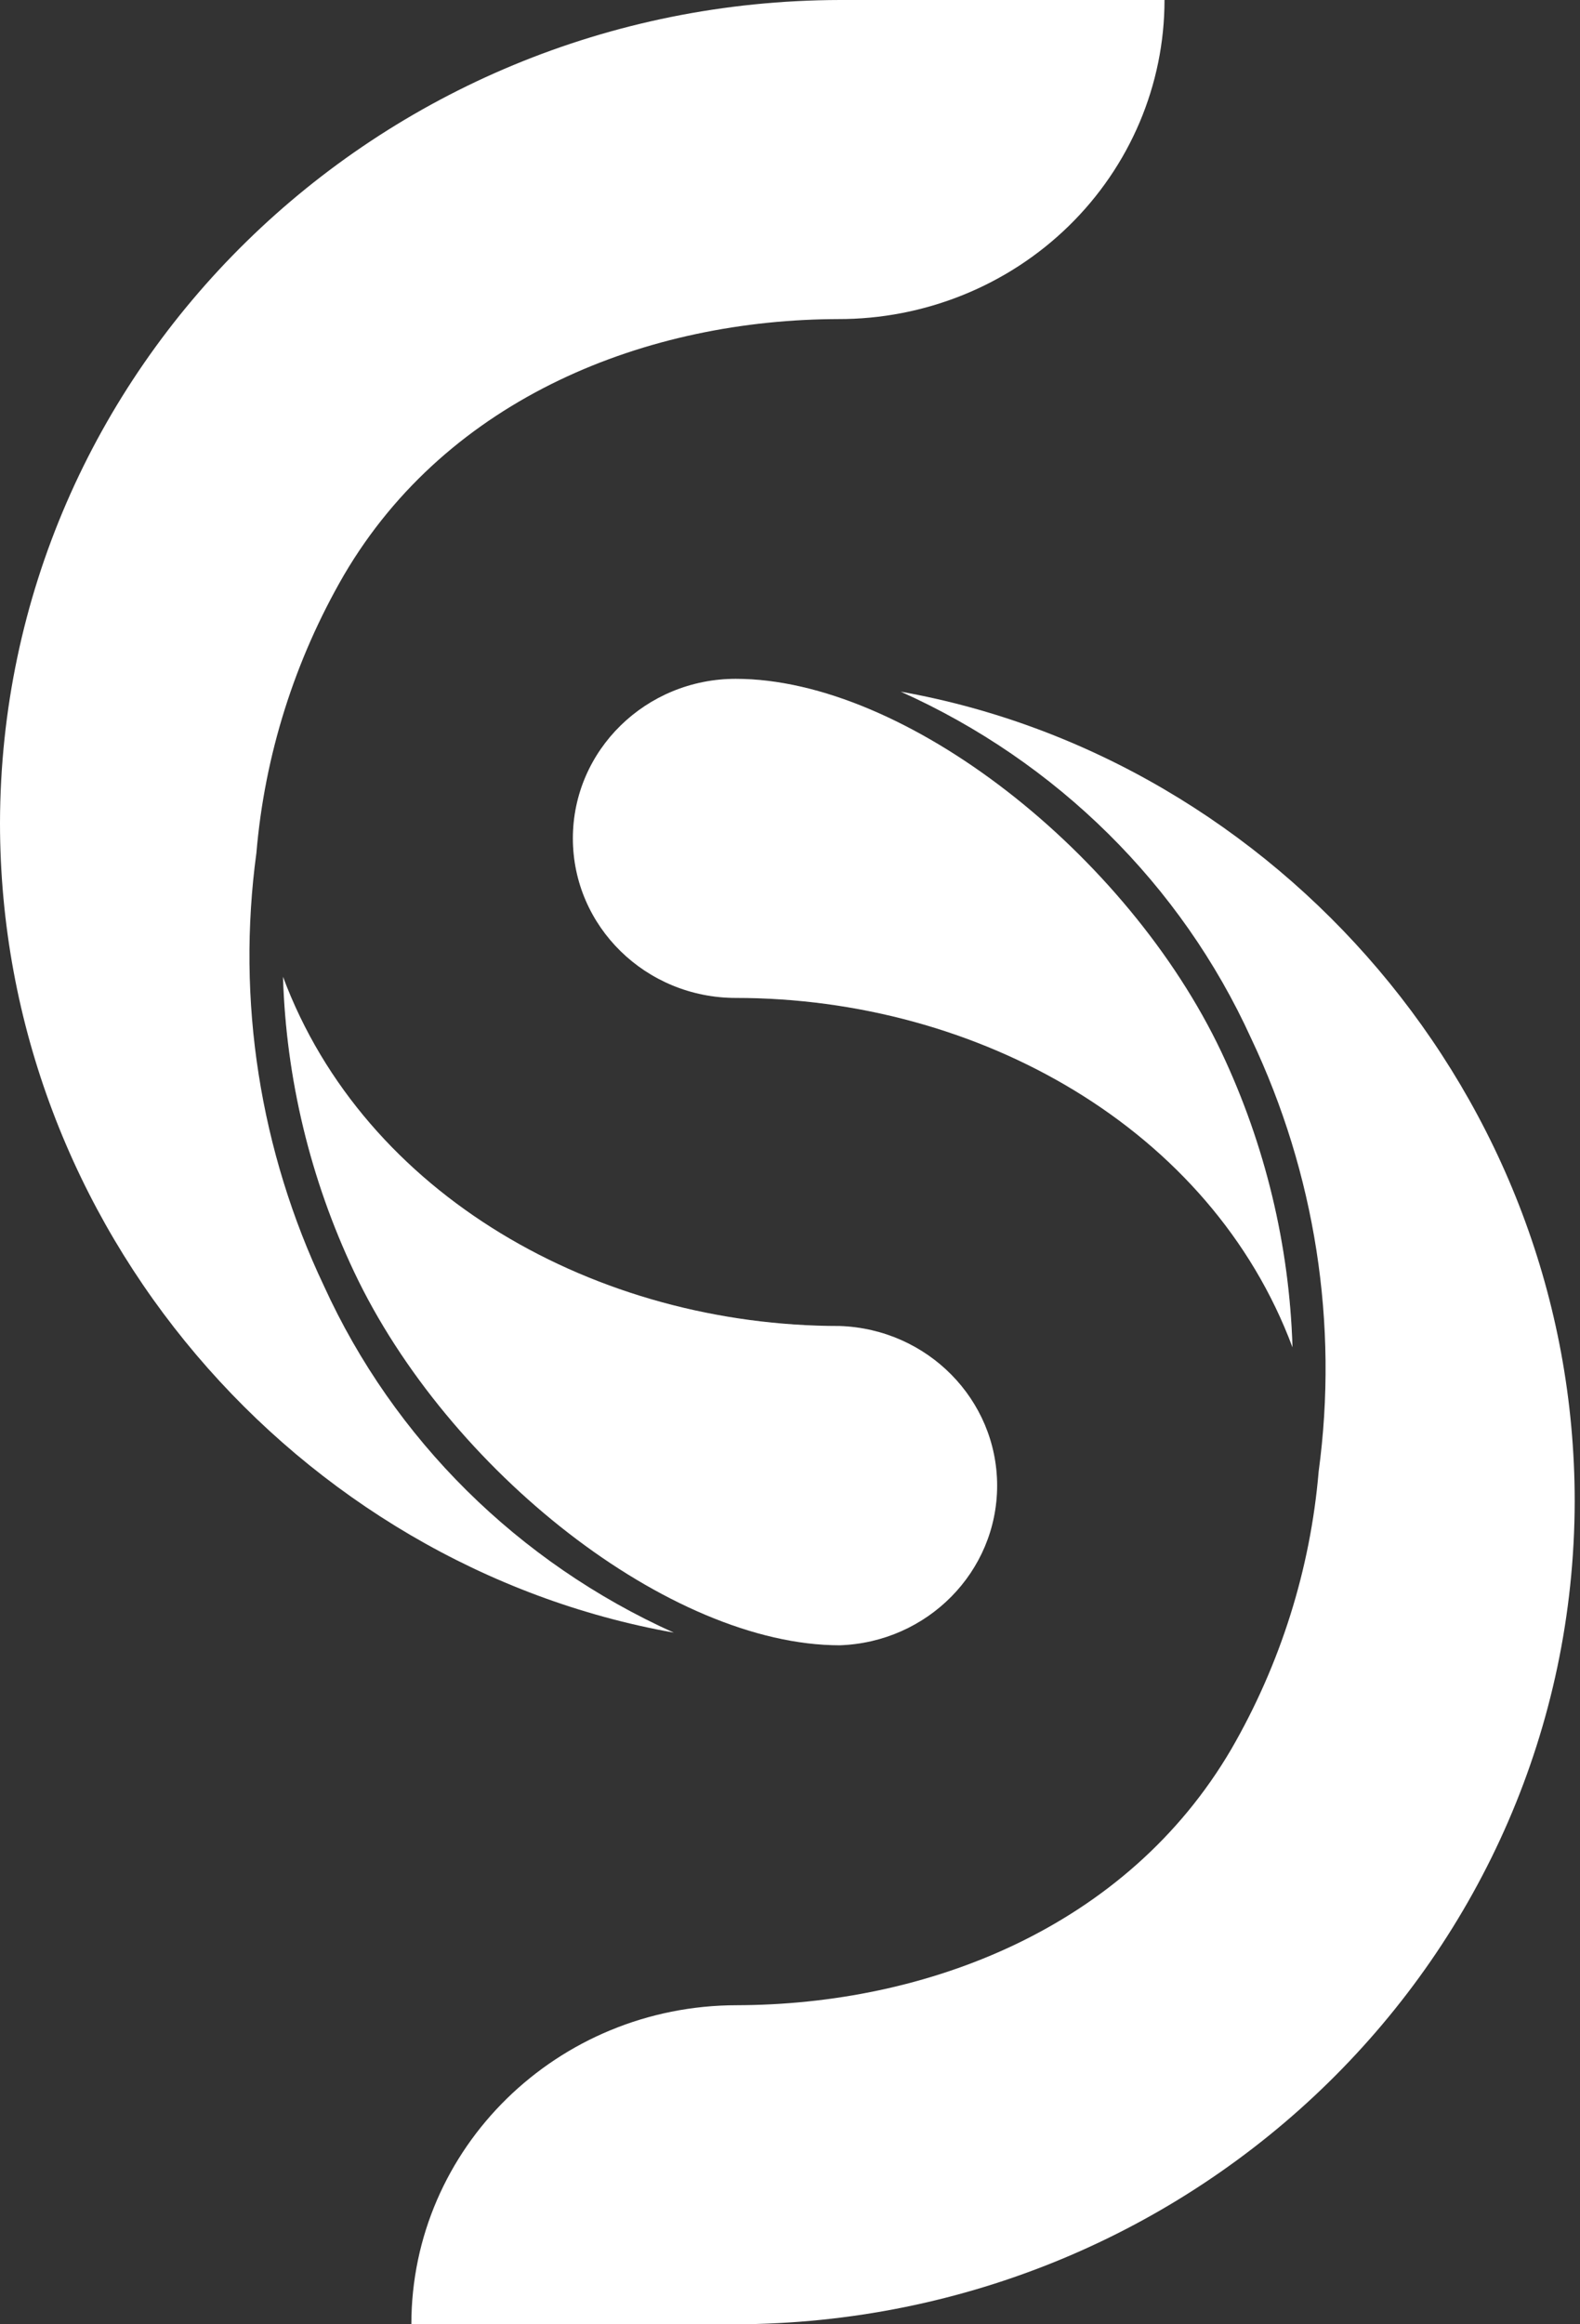 <svg width="34" height="50" viewBox="0 0 34 50" fill="none" xmlns="http://www.w3.org/2000/svg">
<rect x="0" y="0" width="34" height="50" fill="#333333" stroke="none"/>
<path d="M15.833 14.603C13.897 14.603 12.328 16.139 12.328 18.035C12.328 19.93 13.897 21.467 15.833 21.467C21.06 21.467 26.06 24.28 27.813 28.983C27.746 26.787 27.226 24.628 26.284 22.634C24.262 18.365 19.477 14.603 15.833 14.603Z" fill="white"/>
<path d="M26.923 22.337C28.302 25.245 28.806 28.478 28.376 31.656C28.198 33.758 27.555 35.798 26.493 37.633C24.248 41.461 19.96 43.136 15.819 43.136H15.861C11.99 43.136 8.852 46.209 8.852 50H15.819C25.79 49.975 33.865 42.063 33.886 32.299C33.886 23.575 27.453 16.315 19.383 14.879C22.739 16.384 25.42 19.035 26.923 22.337Z" fill="white"/>
<path opacity="0.15" d="M15.833 14.603C13.897 14.603 12.328 16.139 12.328 18.035C12.328 19.93 13.897 21.467 15.833 21.467C21.06 21.467 26.06 24.28 27.813 28.983C27.746 26.787 27.226 24.628 26.284 22.634C24.262 18.365 19.477 14.603 15.833 14.603Z" fill="white"/>
<path d="M18.07 35.393C19.959 35.329 21.457 33.81 21.457 31.959C21.457 30.108 19.959 28.589 18.07 28.525C12.842 28.525 7.842 25.712 6.09 21.013C6.157 23.207 6.677 25.365 7.619 27.357C9.641 31.639 14.422 35.393 18.07 35.393Z" fill="white"/>
<path d="M6.971 27.663C5.591 24.755 5.086 21.523 5.518 18.344C5.696 16.243 6.339 14.205 7.401 12.371C9.646 8.543 13.934 6.864 18.075 6.864H18.029C19.892 6.87 21.68 6.149 22.999 4.861C24.318 3.573 25.059 1.824 25.059 0H18.075C8.101 0.02 0.021 7.933 0 17.701C0 26.429 6.432 33.685 14.499 35.121C11.149 33.612 8.473 30.961 6.971 27.663Z" fill="white"/>
<path opacity="0.15" d="M18.07 35.393C19.959 35.329 21.457 33.81 21.457 31.959C21.457 30.108 19.959 28.589 18.07 28.525C12.842 28.525 7.842 25.712 6.09 21.013C6.157 23.207 6.677 25.365 7.619 27.357C9.641 31.639 14.422 35.393 18.07 35.393Z" fill="white"/>
</svg>
